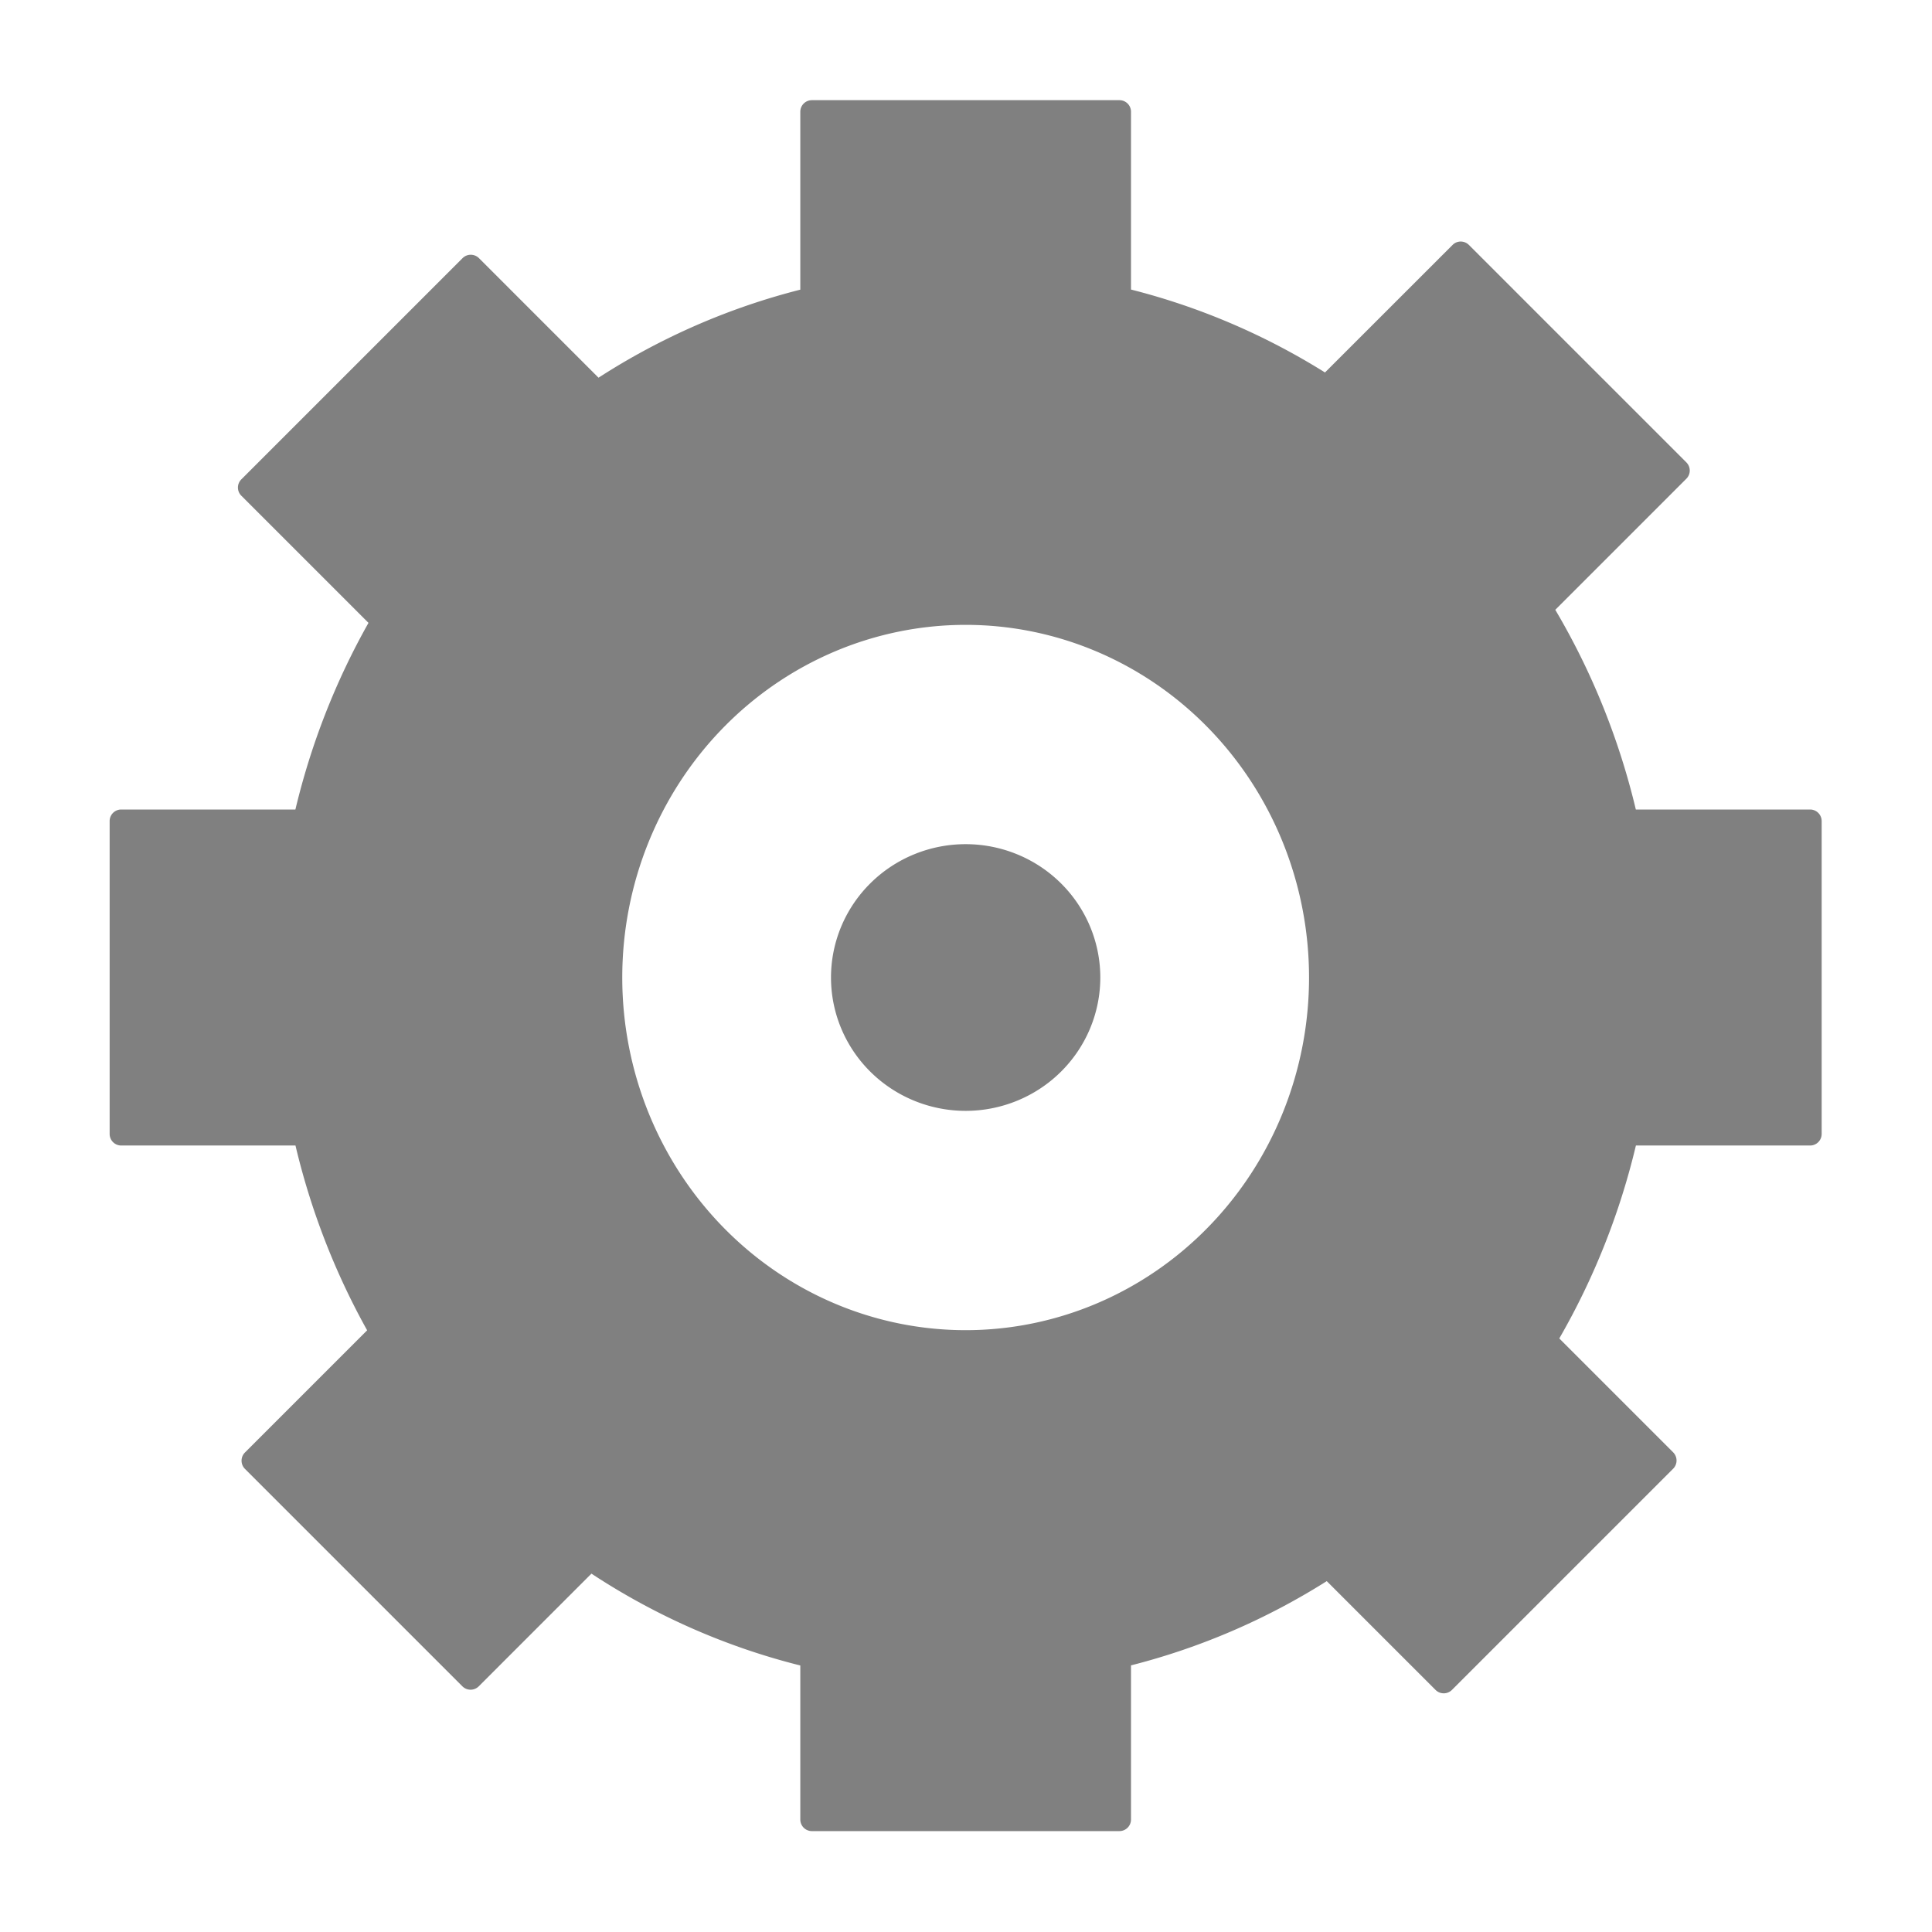 <svg id="svg2" xmlns:rdf="http://www.w3.org/1999/02/22-rdf-syntax-ns#" xmlns="http://www.w3.org/2000/svg" height="1e3" viewBox="0 0 1000 1000" width="1e3" version="1.1" xmlns:cc="http://creativecommons.org/ns#" xmlns:dc="http://purl.org/dc/elements/1.1/">
 <g id="layer3" transform="matrix(1.989 0 0 1.989 -494.68 -488.54)">
  <path id="path62619" fill="#808080" d="m459.99 271.69c-1.67 0-3.02 1.34-3.02 3.02v46.29a179.74 184.59 0 0 0 -52.51 22.91l-31.11-31.11c-1.19-1.18-3.09-1.18-4.27 0l-57.56 57.56c-1.19 1.18-1.19 3.09 0 4.27l33.08 33.08a179.74 184.59 0 0 0 -19.02 48.57h-45.32c-1.68 0-3.02 1.35-3.02 3.02v81.4c0 1.67 1.34 3.02 3.02 3.02h45.34a179.74 184.59 0 0 0 18.65 48.09l-31.79 31.79c-1.19 1.19-1.19 3.09 0 4.28l56.57 56.57c1.19 1.18 3.09 1.18 4.27 0l29.32-29.32a179.74 184.59 0 0 0 54.35 23.9v40.08c0 1.67 1.35 3.02 3.02 3.02h80.02c1.67 0 3.02-1.35 3.02-3.02v-40.11a179.74 184.59 0 0 0 50.94 -21.92l28.31 28.31c1.18 1.18 3.09 1.18 4.27 0l57.56-57.56c1.18-1.18 1.18-3.09 0-4.27l-29.63-29.63a179.74 184.59 0 0 0 19.94 -50.21h45.32c1.68 0 3.02-1.35 3.02-3.02v-81.4c0-1.67-1.34-3.02-3.02-3.02h-45.34a179.74 184.59 0 0 0 -20.96 -51.97l34.1-34.1c1.19-1.18 1.19-3.09 0-4.27l-56.57-56.57c-1.19-1.19-3.09-1.19-4.27 0l-33.19 33.18a179.74 184.59 0 0 0 -50.48 -21.58v-46.26c0-1.68-1.35-3.02-3.02-3.02h-80.02zm40.01 136.54a89.358 91.773 0 0 1 89.36 91.77 89.358 91.773 0 0 1 -89.36 91.77 89.358 91.773 0 0 1 -89.36 -91.77 89.358 91.773 0 0 1 89.36 -91.77zm0 57.07a35.045 34.698 0 0 0 -35.04 34.7 35.045 34.698 0 0 0 35.04 34.7 35.045 34.698 0 0 0 35.04 -34.7 35.045 34.698 0 0 0 -35.04 -34.7z"/>
 </g>
</svg>

